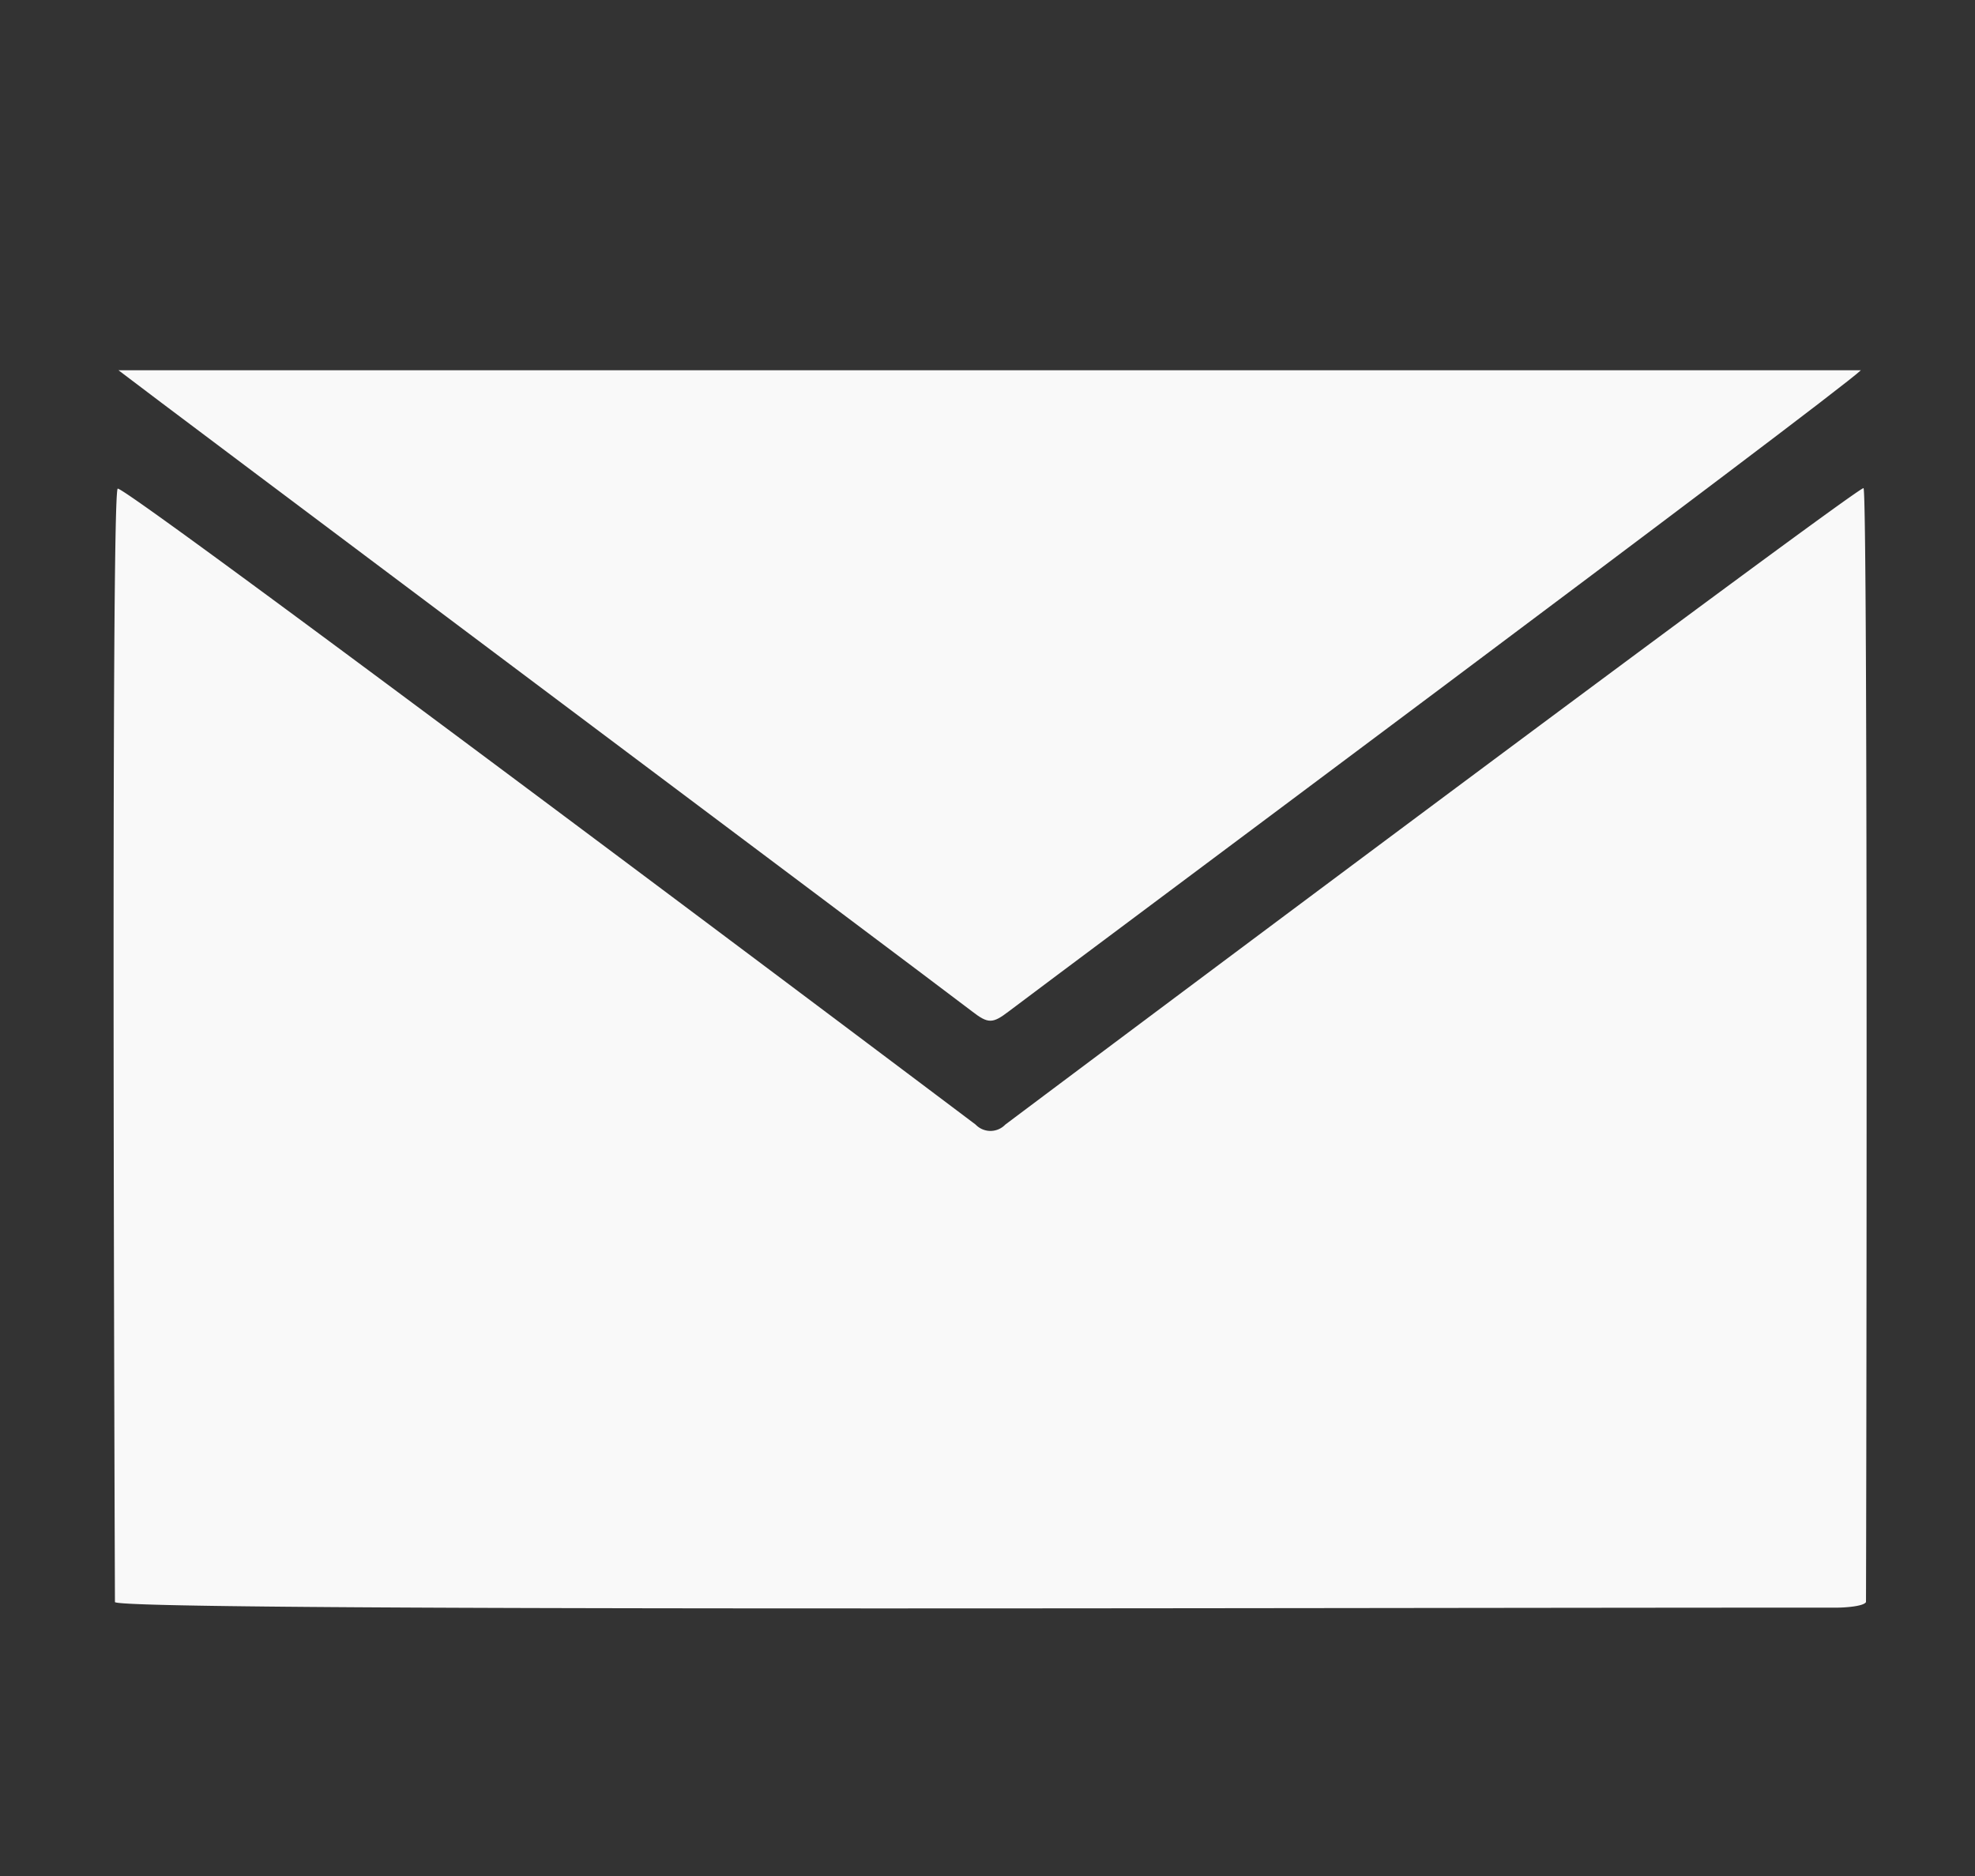 <svg id="Layer_1" data-name="Layer 1" xmlns="http://www.w3.org/2000/svg" viewBox="0 0 200 190">
  <rect x="0" y="0" width="200" height="190" fill="#333333" stroke="none"/>
  <defs>
    <style>
      .cls-1 {
        fill: #f9f9f9;
      }
    </style>
  </defs>
  <g>
    <path class="cls-1" d="M11.64,162.26c0-.74-.45-112.4.28-112.77s78.38,58,86.88,64.41a2.08,2.08,0,0,0,3,0c11.44-8.59,86.43-64.7,86.91-64.46s.27,112,.25,112.82c-.27.46-2.34.56-2.91.56C128.87,162.82,12.47,163.21,11.64,162.26Z"/>
    <path class="cls-1" d="M12,37.5H188.44C185.87,40,107,98.75,102.17,102.42c-1.66,1.27-2.1,1.28-3.75,0C92.84,98.15,14.93,39.79,12,37.5Z"/>
  </g>
</svg>
